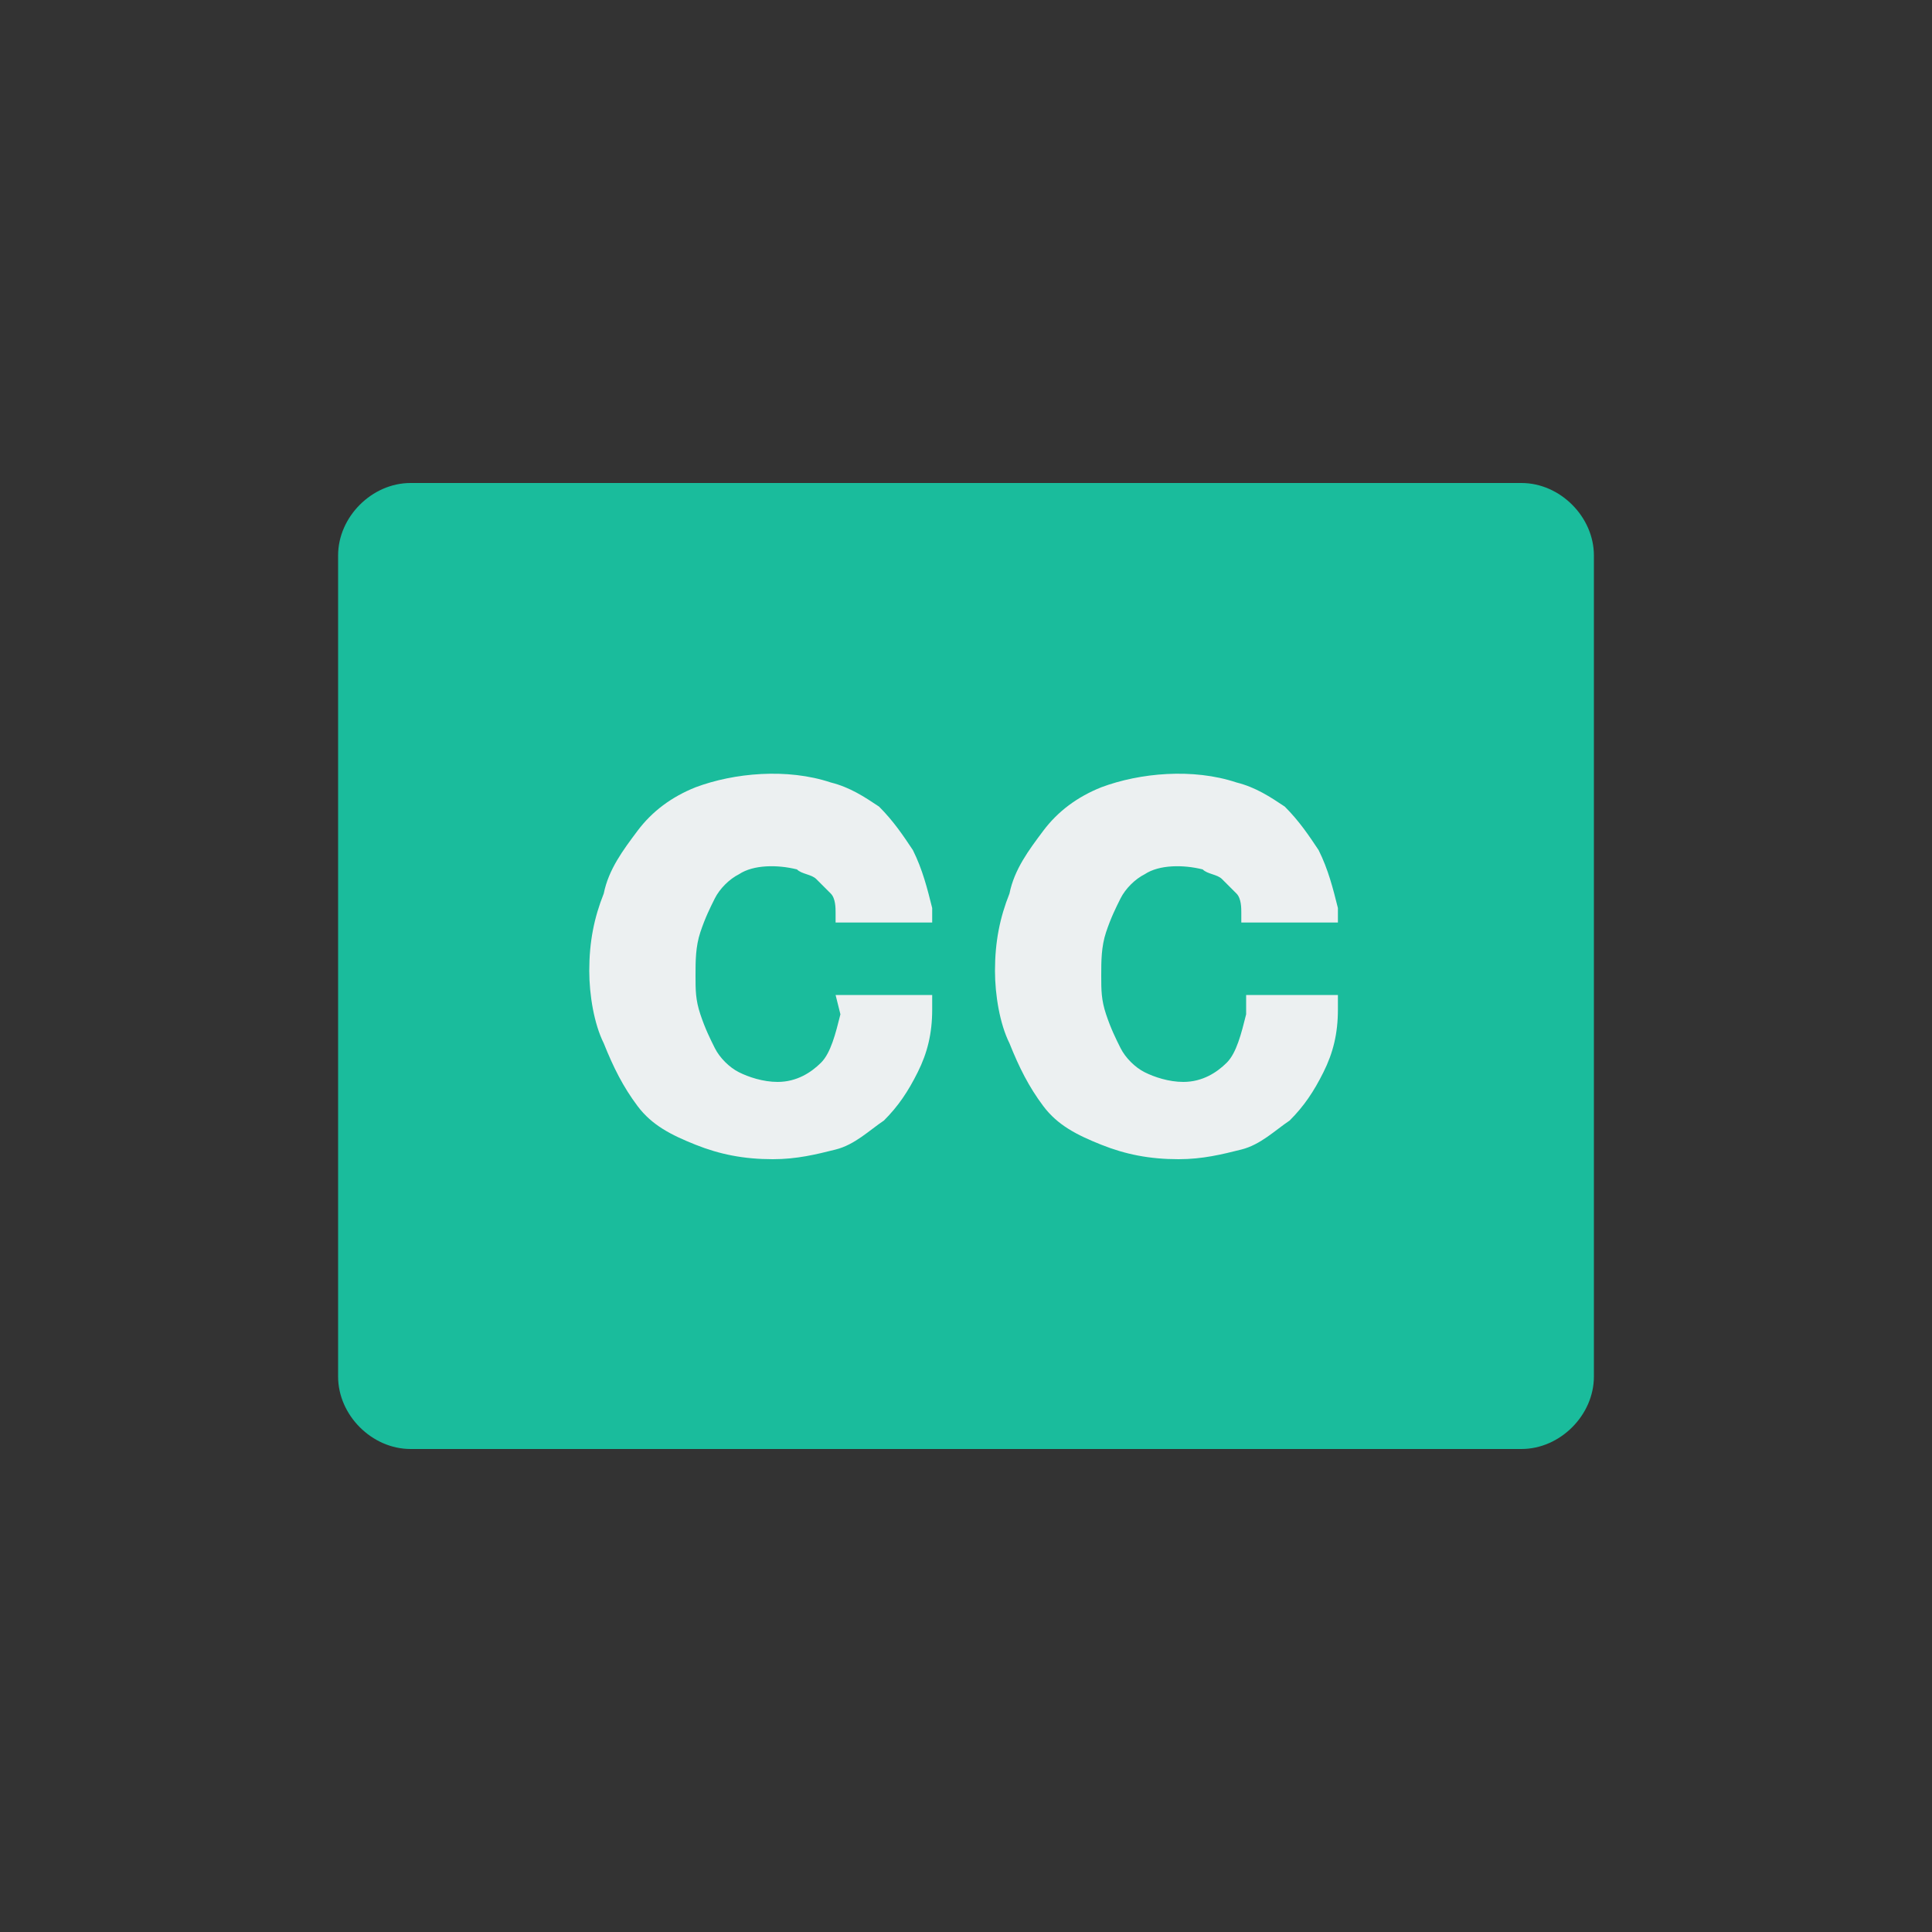 <svg xmlns="http://www.w3.org/2000/svg" xmlns:xlink="http://www.w3.org/1999/xlink" x="0" y="0" enable-background="new 0 0 40 40" version="1.1" viewBox="0 0 40 40" xml:space="preserve"><rect x="0" y="0" width="40" height="40" fill="#333333" stroke="none"/><g id="Controls"><g id="CC_4_"><g><g id="CC"><g><path fill="#1ABC9C" fill-rule="evenodd" d="M31.5,10h-23C7.7,10,7,10.7,7,11.5v17C7,29.3,7.7,30,8.5,30 h23c0.8,0,1.5-0.7,1.5-1.5v-17C33,10.7,32.3,10,31.5,10z" clip-rule="evenodd"/></g></g><g id="CC_2_"><g><path fill="#ECF0F1" fill-rule="evenodd" d="M17.4,21c-0.1,0.4-0.2,0.8-0.4,1c-0.2,0.2-0.5,0.4-0.9,0.4 c-0.3,0-0.6-0.1-0.8-0.2c-0.2-0.1-0.4-0.3-0.5-0.5c-0.1-0.2-0.2-0.4-0.3-0.7c-0.1-0.3-0.1-0.5-0.1-0.8c0-0.3,0-0.6,0.1-0.9 c0.1-0.3,0.2-0.5,0.3-0.7c0.1-0.2,0.3-0.4,0.5-0.5c0.3-0.2,0.8-0.2,1.2-0.1c0.1,0.1,0.3,0.1,0.4,0.2c0.1,0.1,0.2,0.2,0.3,0.3 c0.1,0.1,0.1,0.3,0.1,0.4l0,0.2h2l0-0.3c-0.1-0.4-0.2-0.8-0.4-1.2c-0.2-0.3-0.4-0.6-0.7-0.9c-0.3-0.2-0.6-0.4-1-0.5 c-0.9-0.3-2-0.2-2.8,0.1c-0.5,0.2-0.9,0.5-1.2,0.9c-0.3,0.4-0.6,0.8-0.7,1.3c-0.2,0.5-0.3,1-0.3,1.6c0,0.5,0.1,1.1,0.3,1.5 c0.2,0.5,0.4,0.9,0.7,1.3c0.3,0.4,0.7,0.6,1.2,0.8c0.5,0.2,1,0.3,1.6,0.3c0.5,0,0.9-0.1,1.3-0.2c0.4-0.1,0.7-0.4,1-0.6 c0.3-0.3,0.5-0.6,0.7-1c0.2-0.4,0.3-0.8,0.3-1.3l0-0.3h-2L17.4,21z M25.8,20.8l0,0.2c-0.1,0.4-0.2,0.8-0.4,1 c-0.2,0.2-0.5,0.4-0.9,0.4c-0.3,0-0.6-0.1-0.8-0.2c-0.2-0.1-0.4-0.3-0.5-0.5c-0.1-0.2-0.2-0.4-0.3-0.7 c-0.1-0.3-0.1-0.5-0.1-0.8c0-0.3,0-0.6,0.1-0.9c0.1-0.3,0.2-0.5,0.3-0.7c0.1-0.2,0.3-0.4,0.5-0.5c0.3-0.2,0.8-0.2,1.2-0.1 c0.1,0.1,0.3,0.1,0.4,0.2c0.1,0.1,0.2,0.2,0.3,0.3c0.1,0.1,0.1,0.3,0.1,0.4l0,0.2h2l0-0.3c-0.1-0.4-0.2-0.8-0.4-1.2 c-0.2-0.3-0.4-0.6-0.7-0.9c-0.3-0.2-0.6-0.4-1-0.5c-0.9-0.3-2-0.2-2.8,0.1c-0.5,0.2-0.9,0.5-1.2,0.9c-0.3,0.4-0.6,0.8-0.7,1.3 c-0.2,0.5-0.3,1-0.3,1.6c0,0.5,0.1,1.1,0.3,1.5c0.2,0.5,0.4,0.9,0.7,1.3c0.3,0.4,0.7,0.6,1.2,0.8c0.5,0.2,1,0.3,1.6,0.3 c0.5,0,0.9-0.1,1.3-0.2c0.4-0.1,0.7-0.4,1-0.6c0.3-0.3,0.5-0.6,0.7-1c0.2-0.4,0.3-0.8,0.3-1.3l0-0.3H25.8z" clip-rule="evenodd"/></g></g></g></g></g></svg>